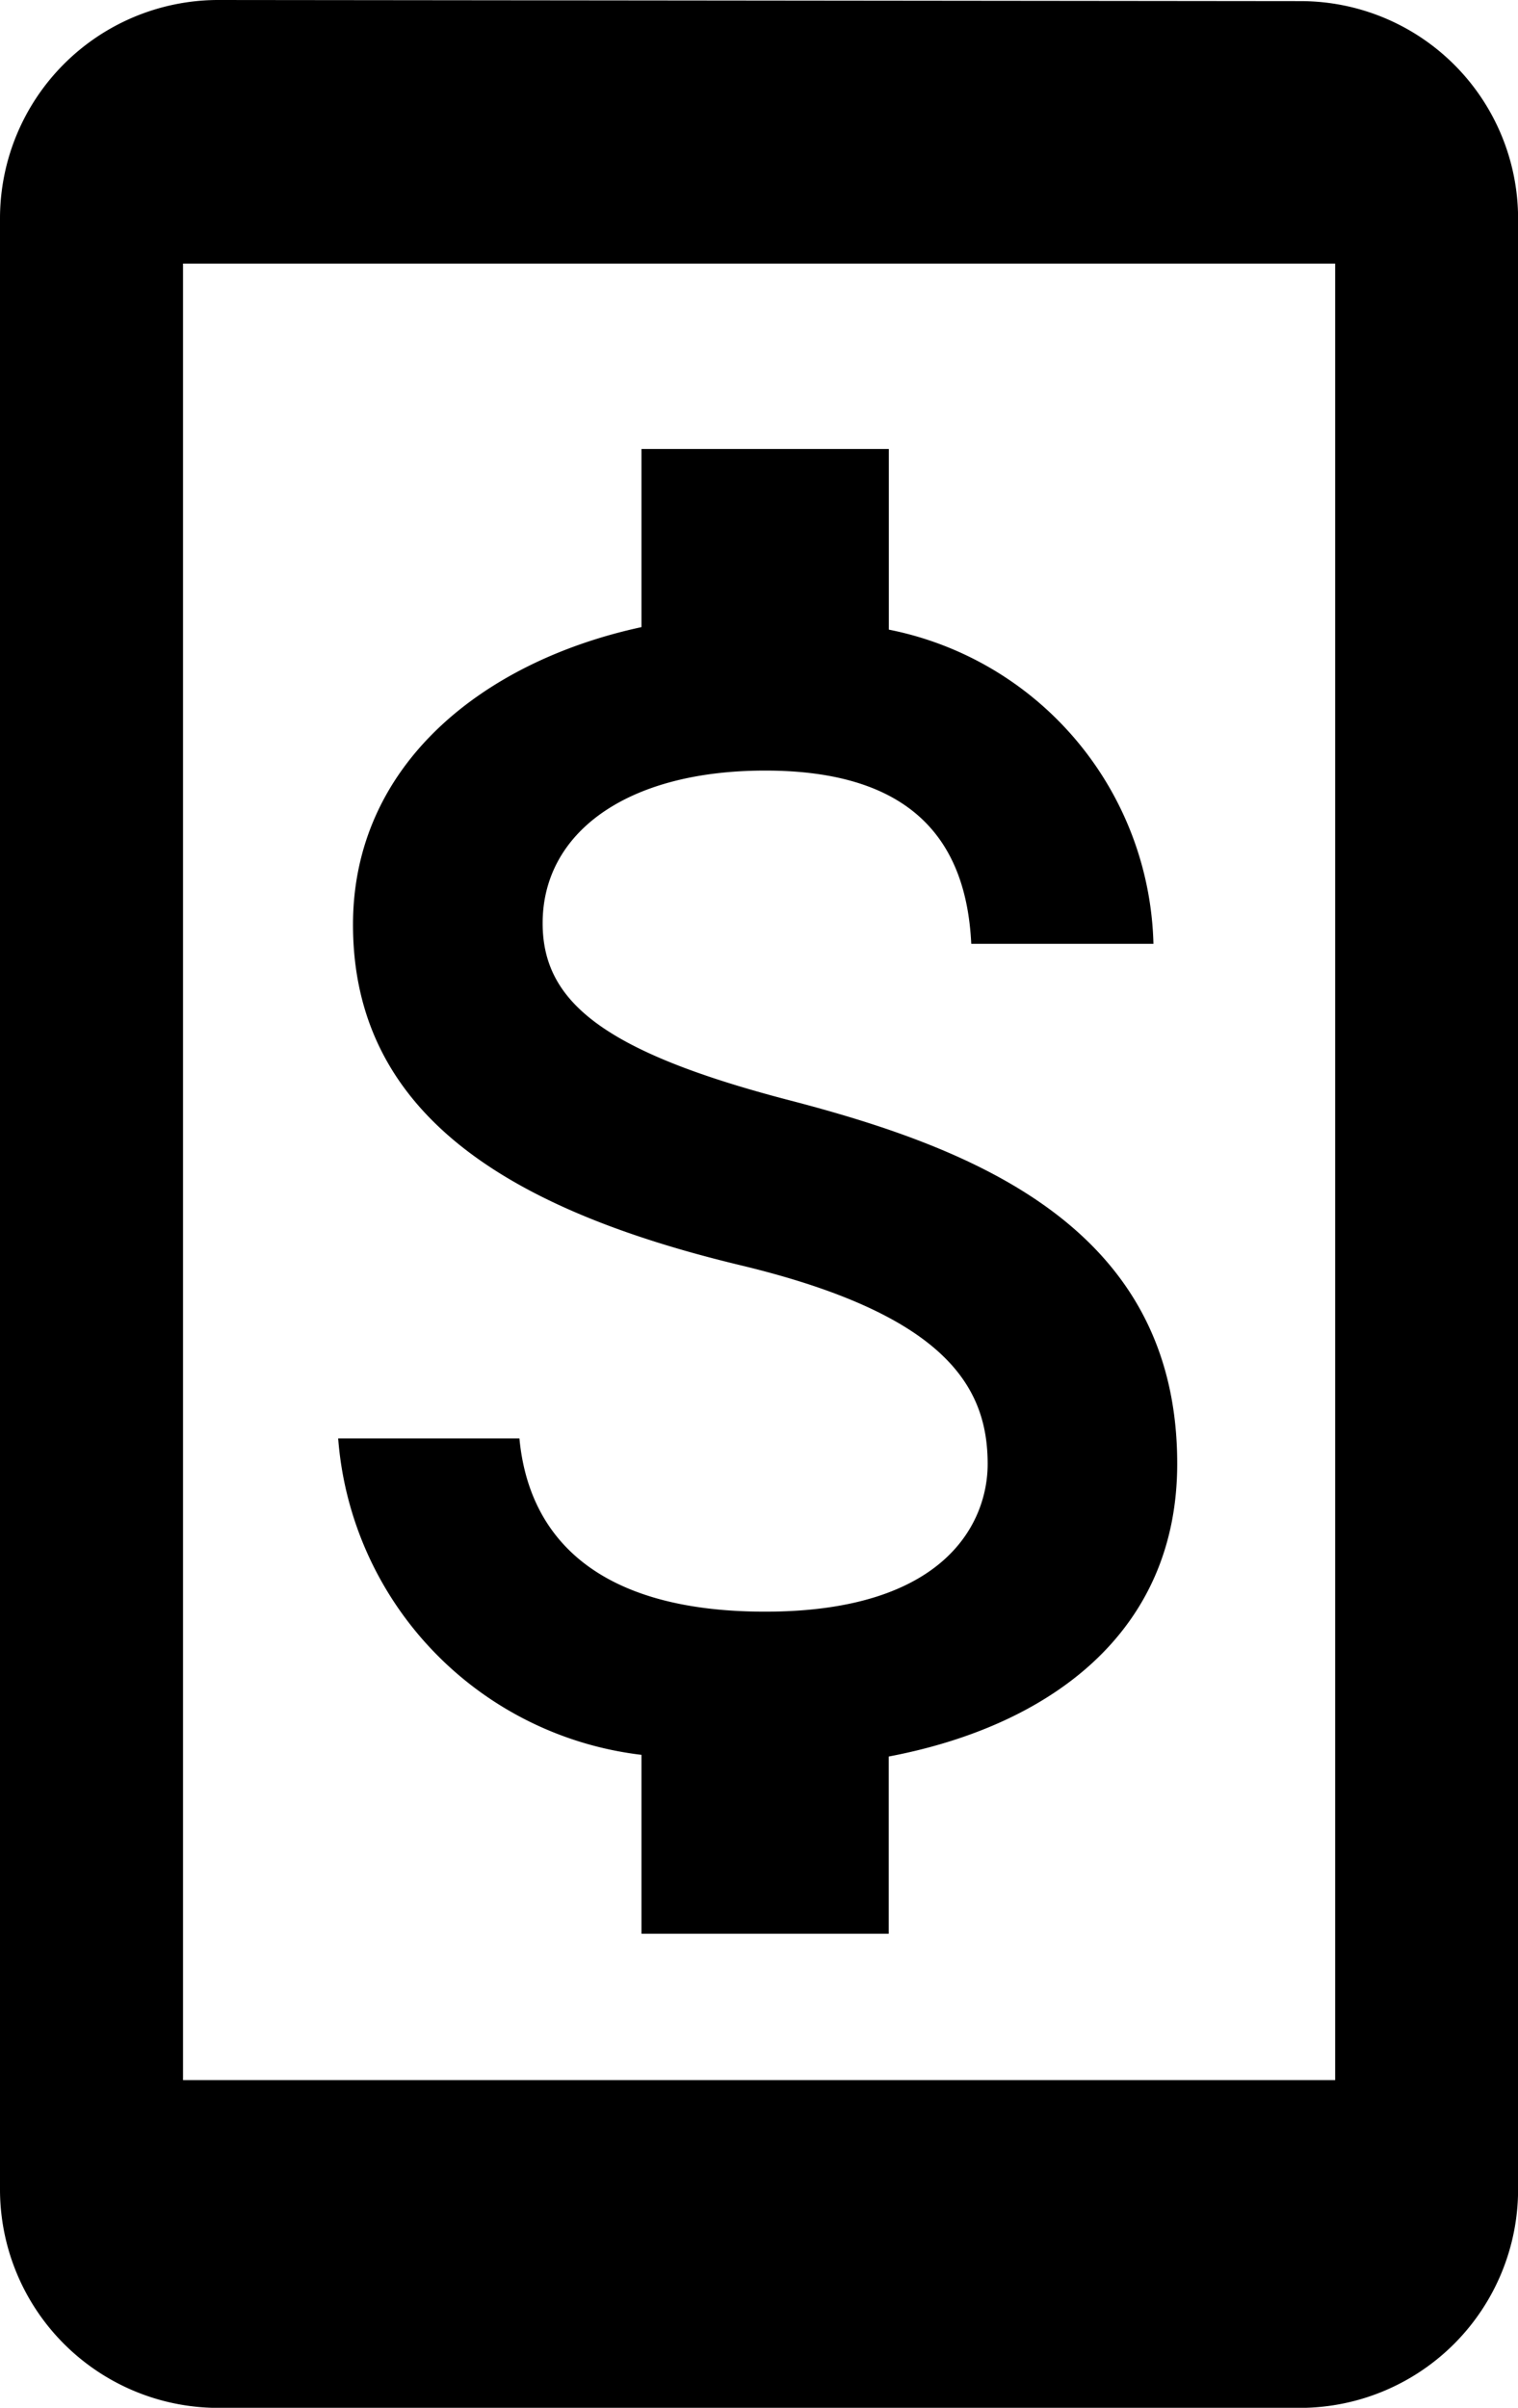 <svg xmlns="http://www.w3.org/2000/svg" width="16.281" height="25.813" viewBox="0 0 16.281 25.813"><g transform="translate(-9.5 -8.687)"><path d="M21.455,1.512,9.826,1.5A2.343,2.343,0,0,0,7.5,3.847v21.12a2.343,2.343,0,0,0,2.326,2.347h11.63a2.343,2.343,0,0,0,2.326-2.347V3.847a2.333,2.333,0,0,0-2.326-2.335ZM21.82,23.8H9.463V4.326H21.82Z" transform="translate(2 7.187)"/><path d="M14.325,11.484c-2.007-.522-2.652-1.061-2.652-1.9,0-.964.893-1.636,2.387-1.636,1.574,0,2.157.751,2.21,1.857h1.954a3.524,3.524,0,0,0-2.838-3.368V4.5H12.733V6.41C11.018,6.781,9.639,7.895,9.639,9.6c0,2.042,1.689,3.059,4.155,3.651,2.21.53,2.652,1.308,2.652,2.131,0,.61-.433,1.583-2.387,1.583-1.821,0-2.537-.813-2.635-1.857H9.48A3.7,3.7,0,0,0,12.733,18.5v1.918h2.652v-1.9c1.724-.327,3.094-1.326,3.094-3.139C18.48,12.863,16.332,12.006,14.325,11.484Z" transform="translate(3.647 9)"/></g></svg>